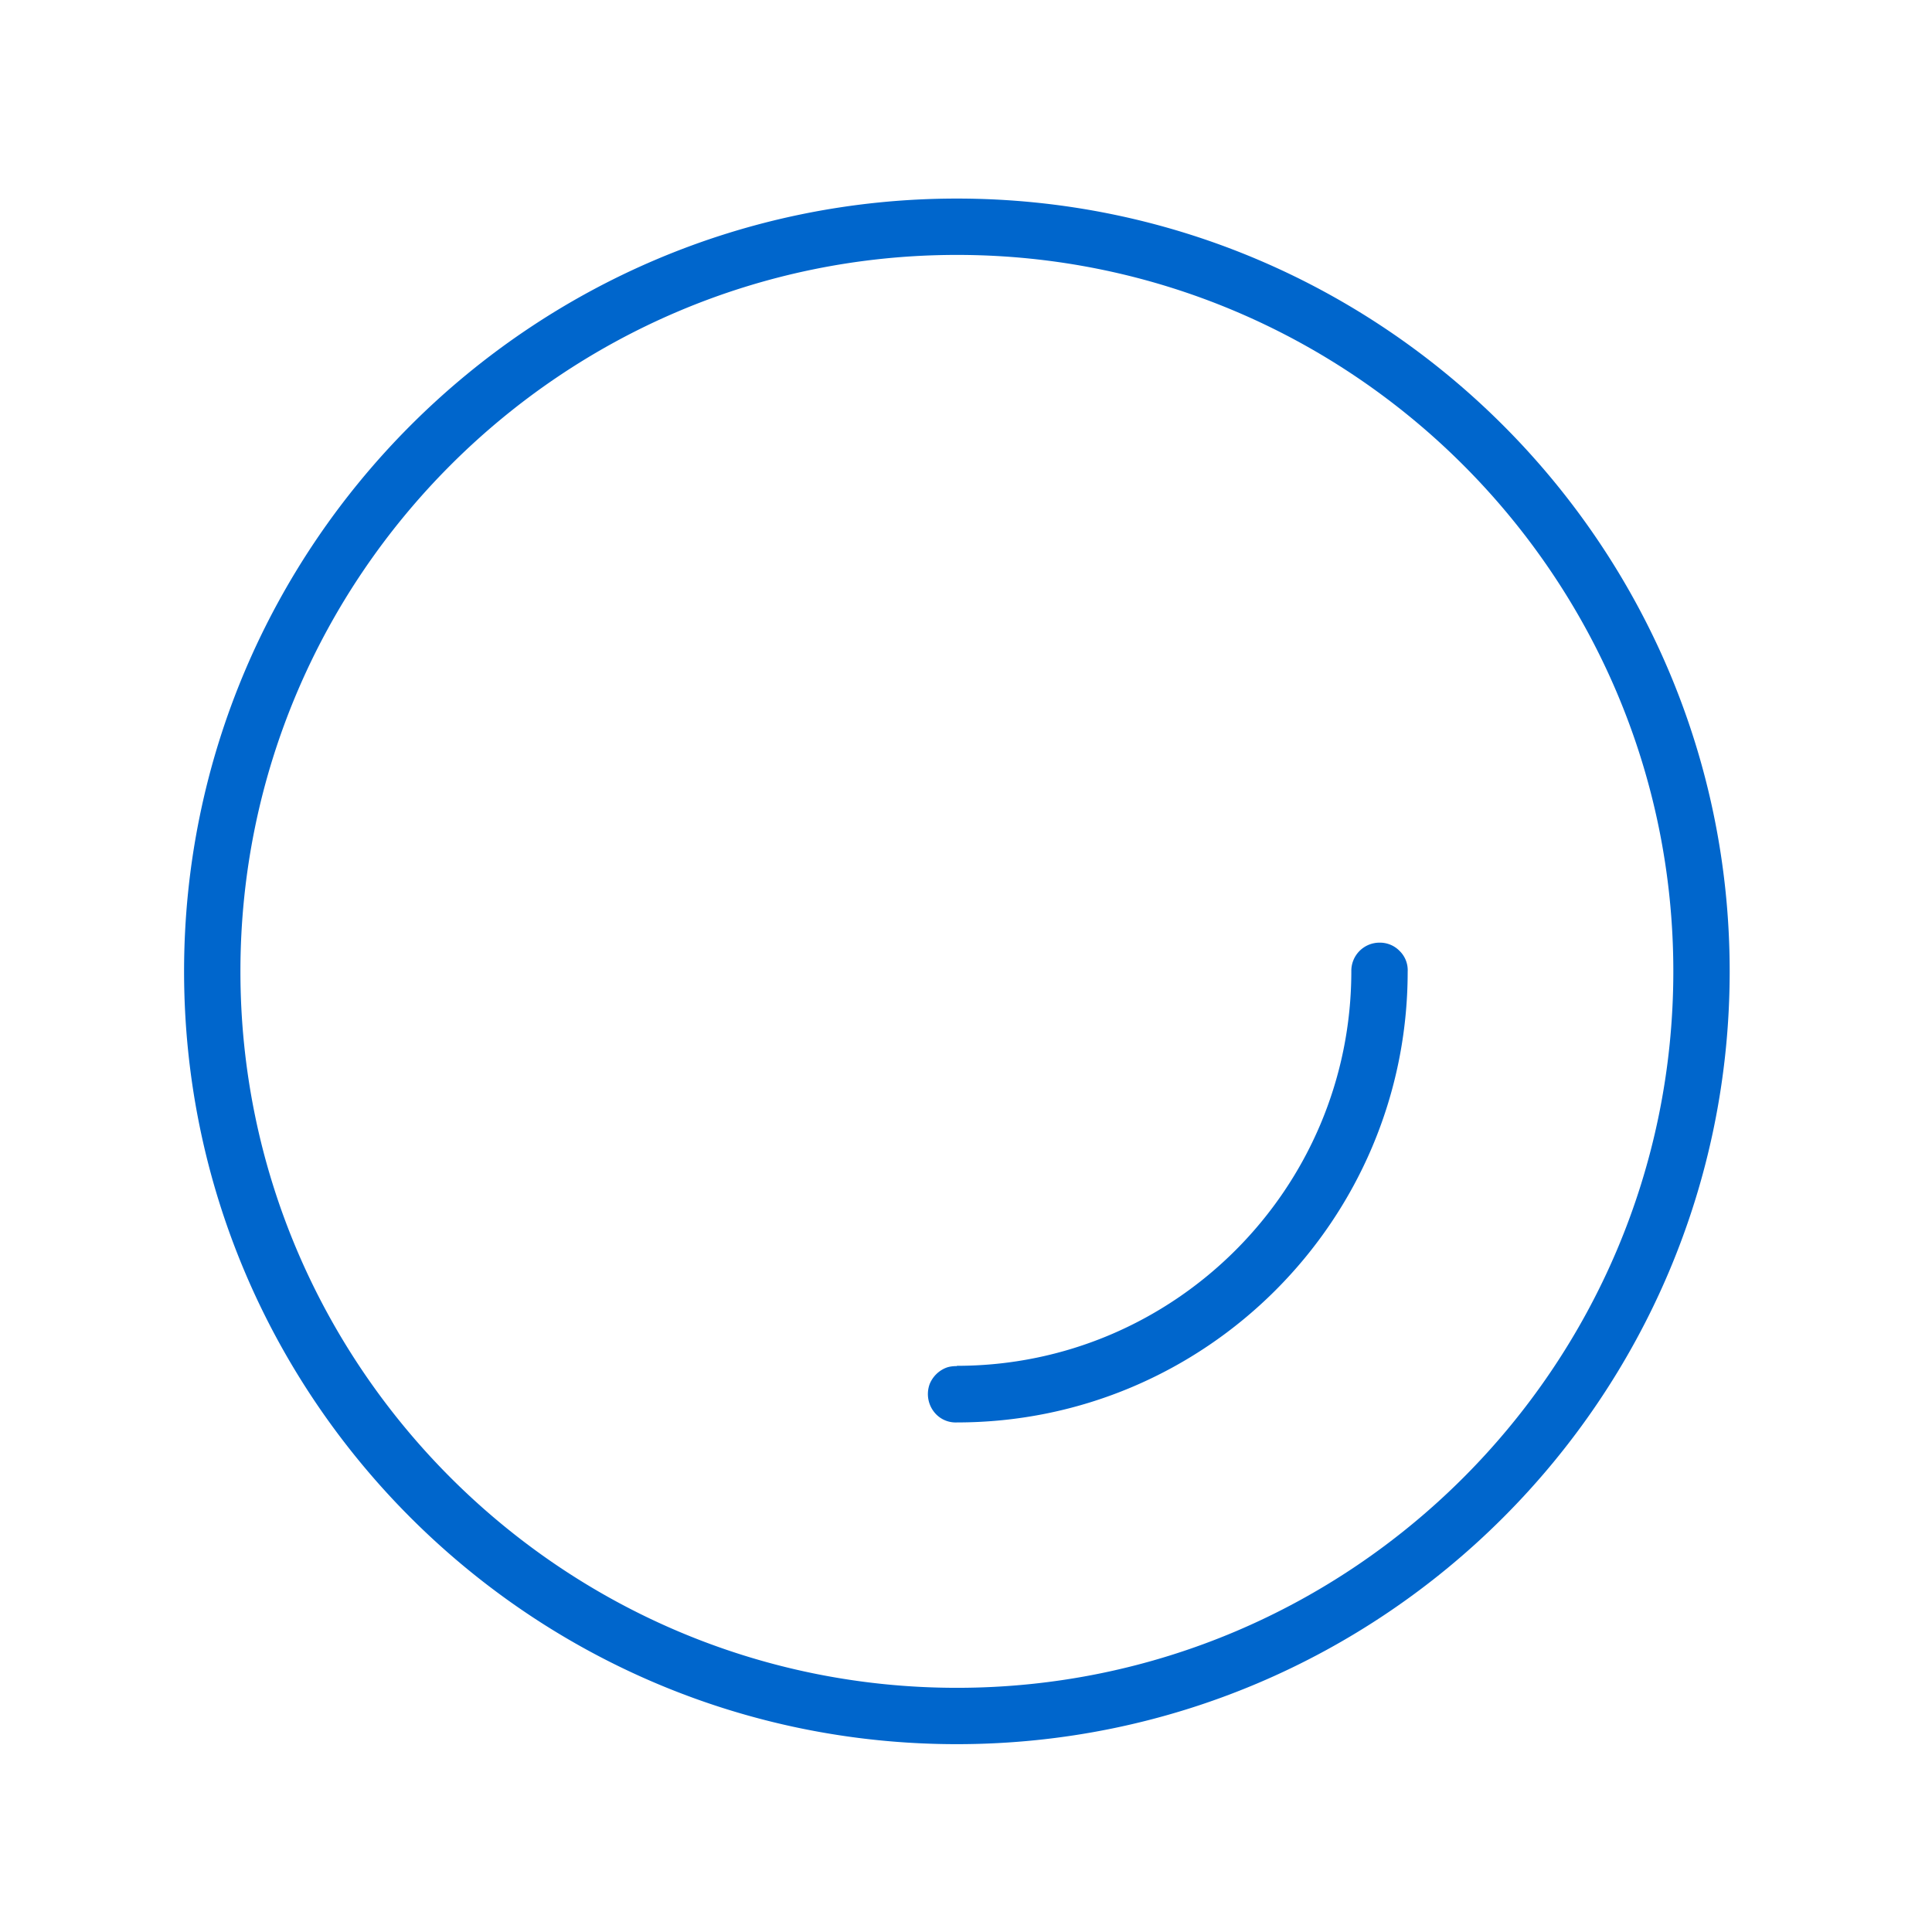 <svg xmlns="http://www.w3.org/2000/svg" viewBox="0 0 72 72">
  <path fill="#06c" d="M35.66 50.9c8.1 0 14.7-6.59 14.7-14.71a1.05 1.05 0 011.04-1.06h.04a1.02 1.02 0 01.72.31 1 1 0 01.3.77c0 9.26-7.53 16.8-16.8 16.8a1.02 1.02 0 01-.77-.3 1.08 1.08 0 01-.24-1.14 1.1 1.1 0 01.59-.59c.12-.05.26-.07.42-.07zm28.8-14.7c0 15.89-12.92 28.8-28.8 28.8S6.86 52.1 6.86 36.2c0-15.87 12.92-28.8 28.8-28.8s28.8 12.93 28.8 28.8zm-2.1 0c0-14.72-11.98-26.7-26.7-26.7S8.96 21.49 8.96 36.2s11.98 26.7 26.7 26.7 26.7-11.97 26.7-26.7z"/>
</svg>
